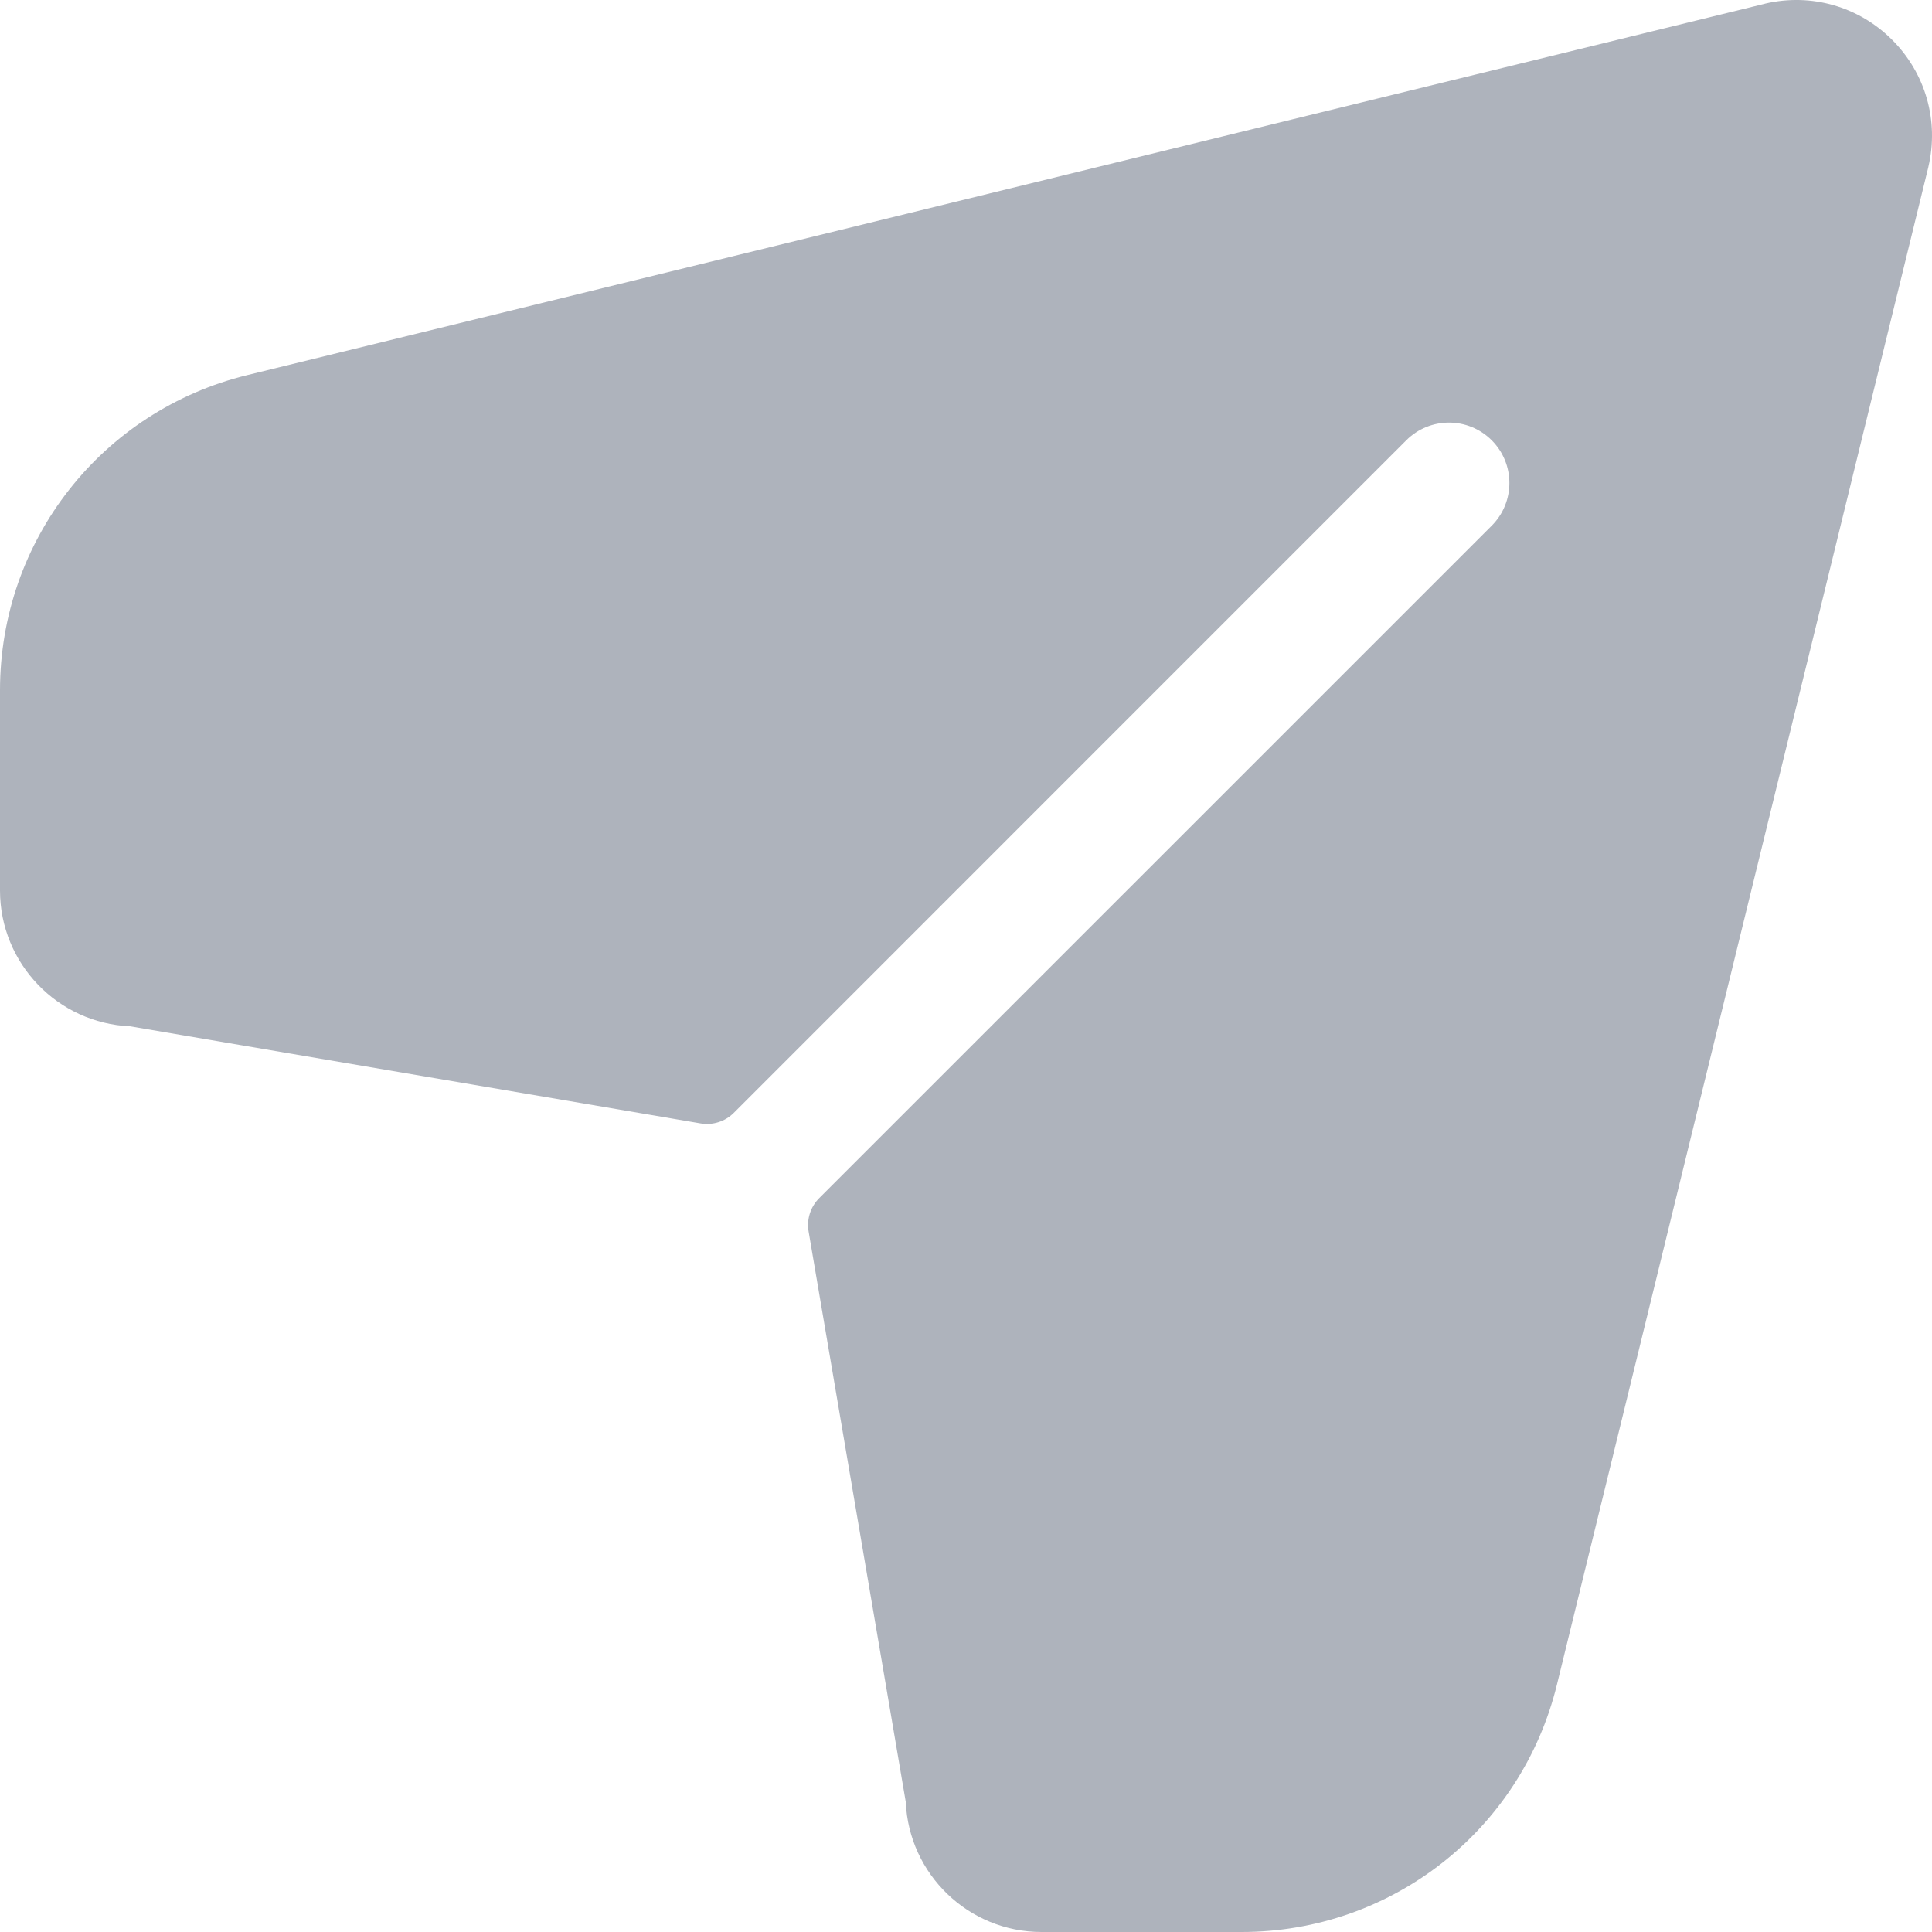 <svg width="29" height="29" viewBox="0 0 29 29" fill="none" xmlns="http://www.w3.org/2000/svg">
<path d="M28.402 0.598C27.9 0.096 27.188 -0.107 26.497 0.054C26.494 0.055 26.49 0.056 26.487 0.057L3.713 5.63C1.527 6.165 0 8.111 0 10.362V13.367C0 14.462 0.868 15.359 1.952 15.405L10.518 16.863C10.699 16.893 10.884 16.835 11.014 16.705L21.109 6.609C21.463 6.255 22.037 6.255 22.391 6.609C22.745 6.963 22.745 7.537 22.391 7.891L12.295 17.986C12.166 18.116 12.107 18.301 12.137 18.482L13.596 27.049C13.642 28.132 14.538 29 15.633 29H18.638C20.889 29 22.835 27.473 23.37 25.287L28.944 2.513C28.944 2.51 28.945 2.507 28.946 2.503C29.107 1.812 28.904 1.1 28.402 0.598Z" fill="#AEB3BC"/>
</svg>
